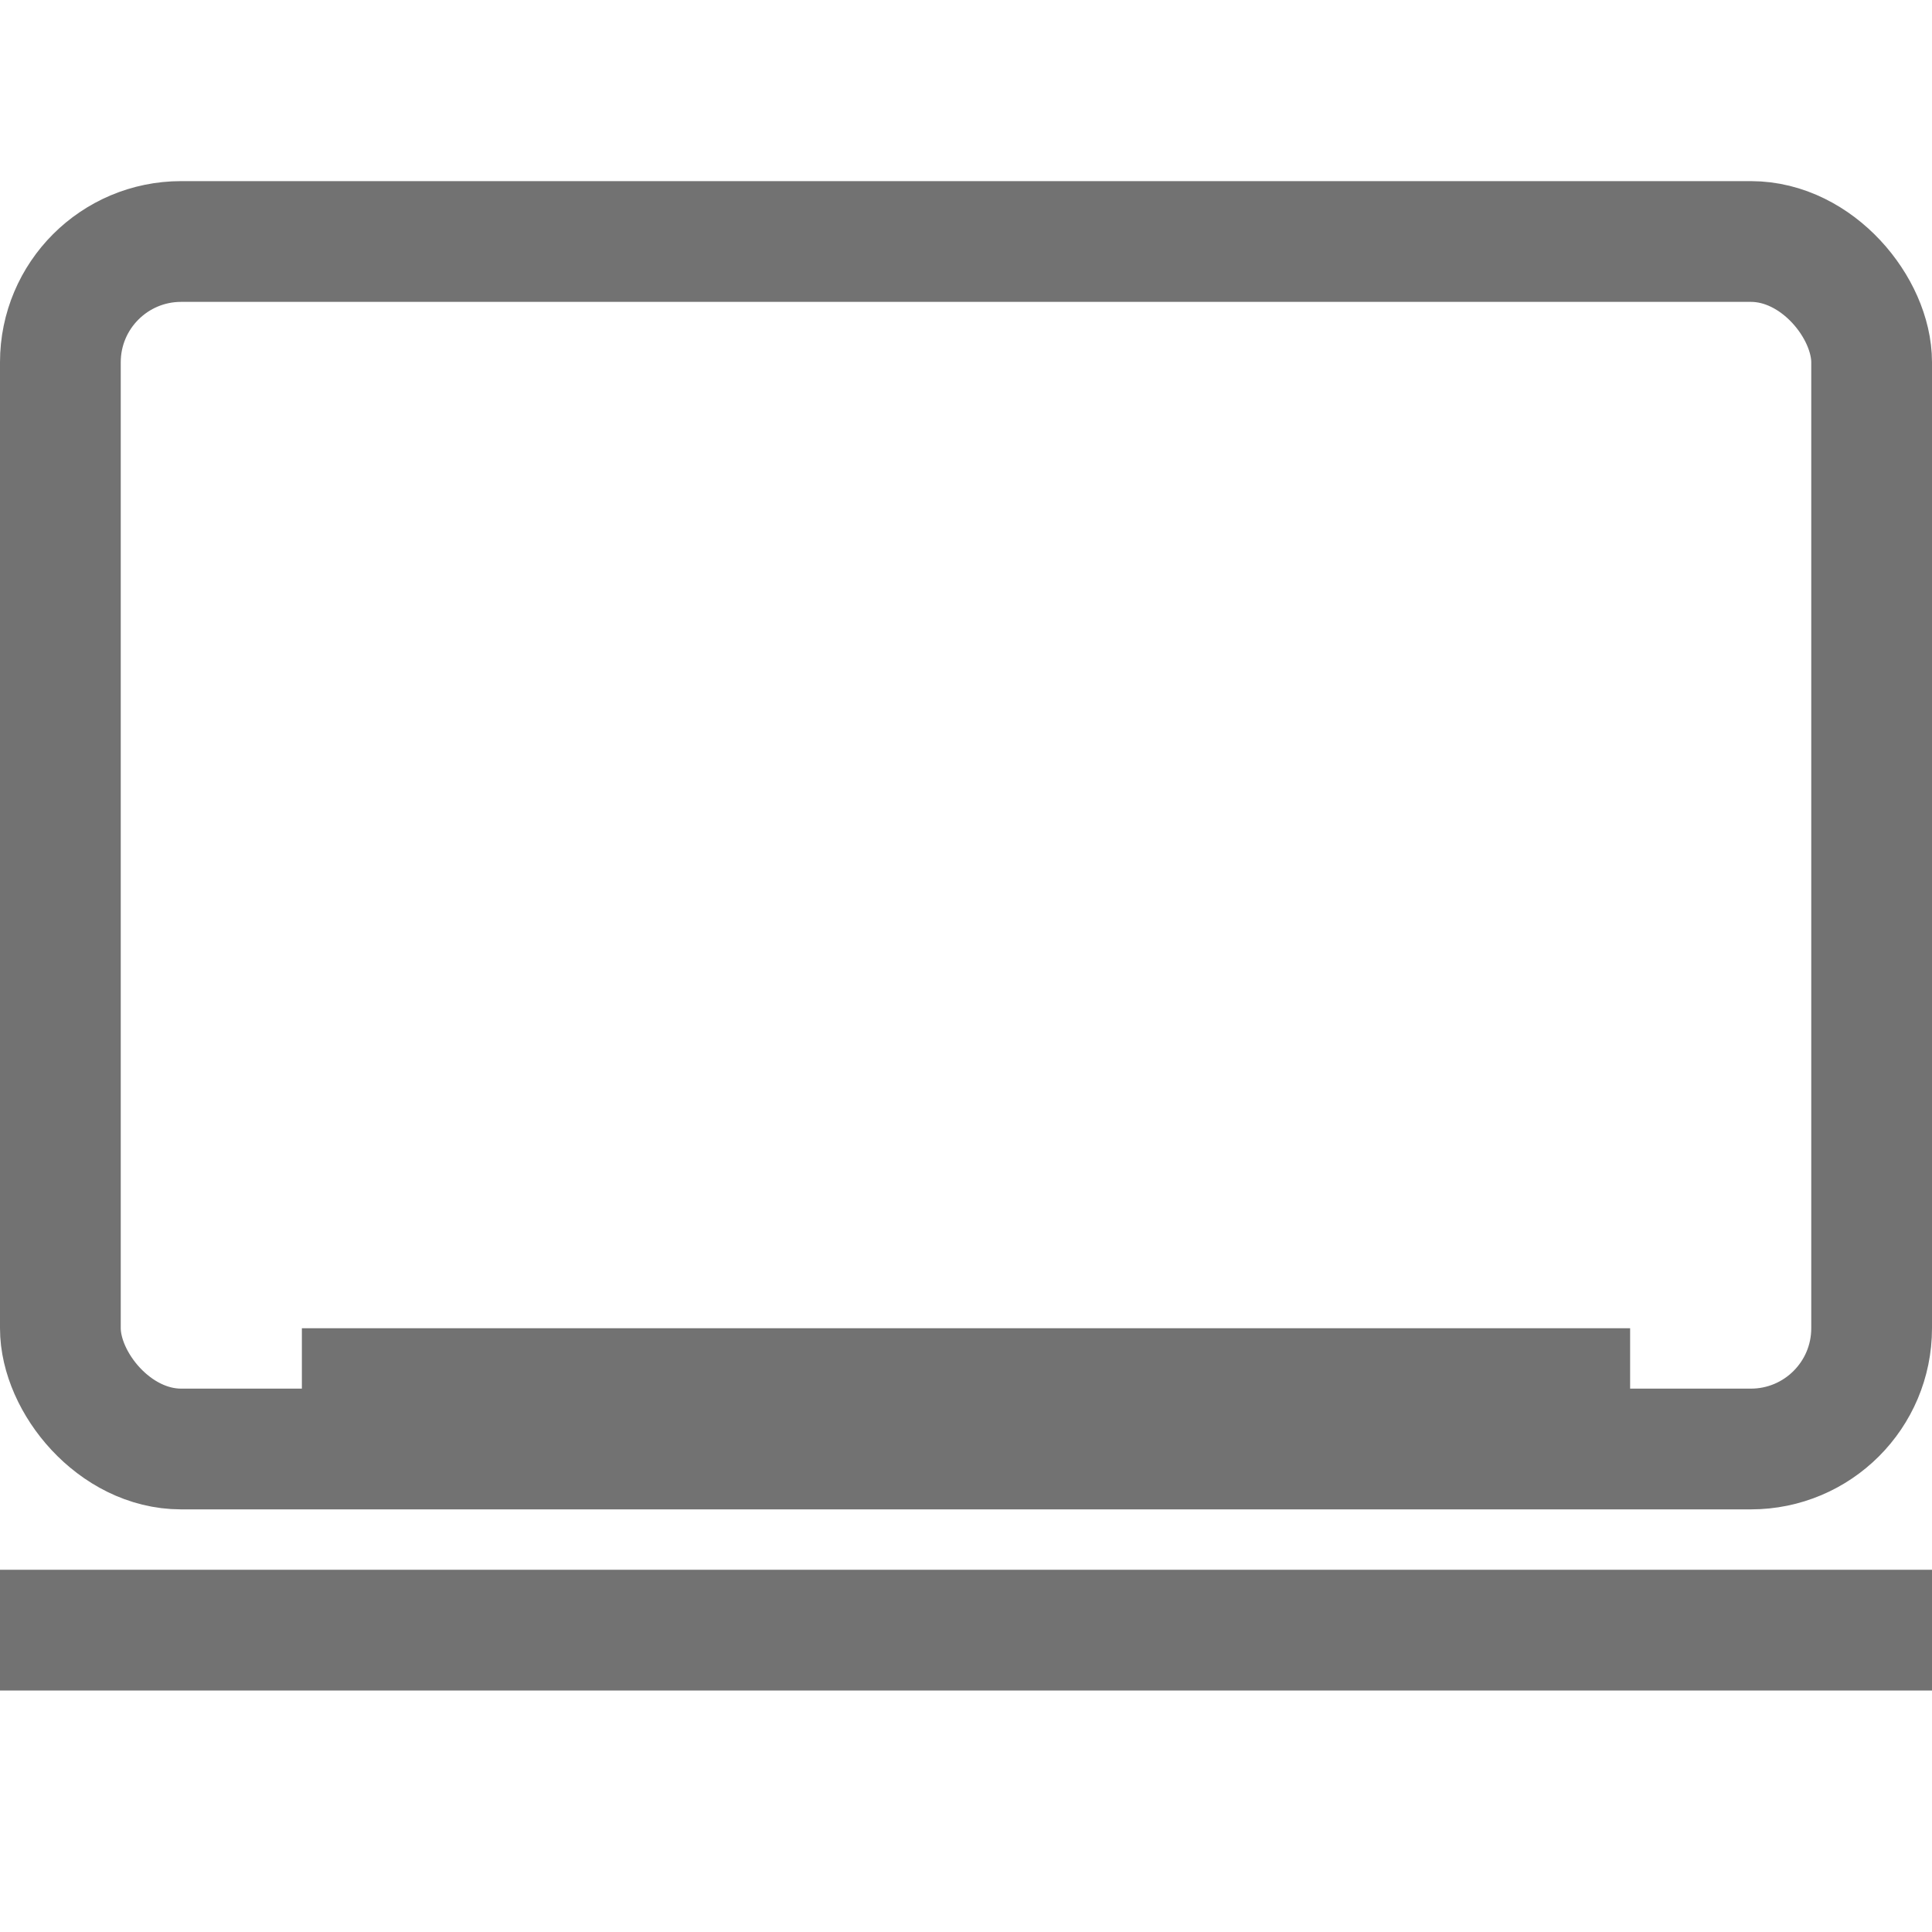 <svg width="16" height="16" viewBox="0 0 16 16" fill="none" xmlns="http://www.w3.org/2000/svg">
<path d="M2.5 11.5H13.5" stroke="#727272" stroke-linejoin="round"/>
<path d="M0 13.5H16" stroke="#727272" stroke-linejoin="round"/>
<rect x="0.5" y="2" width="15" height="10" rx="1" stroke="#727272" stroke-linejoin="round"/>
</svg>

